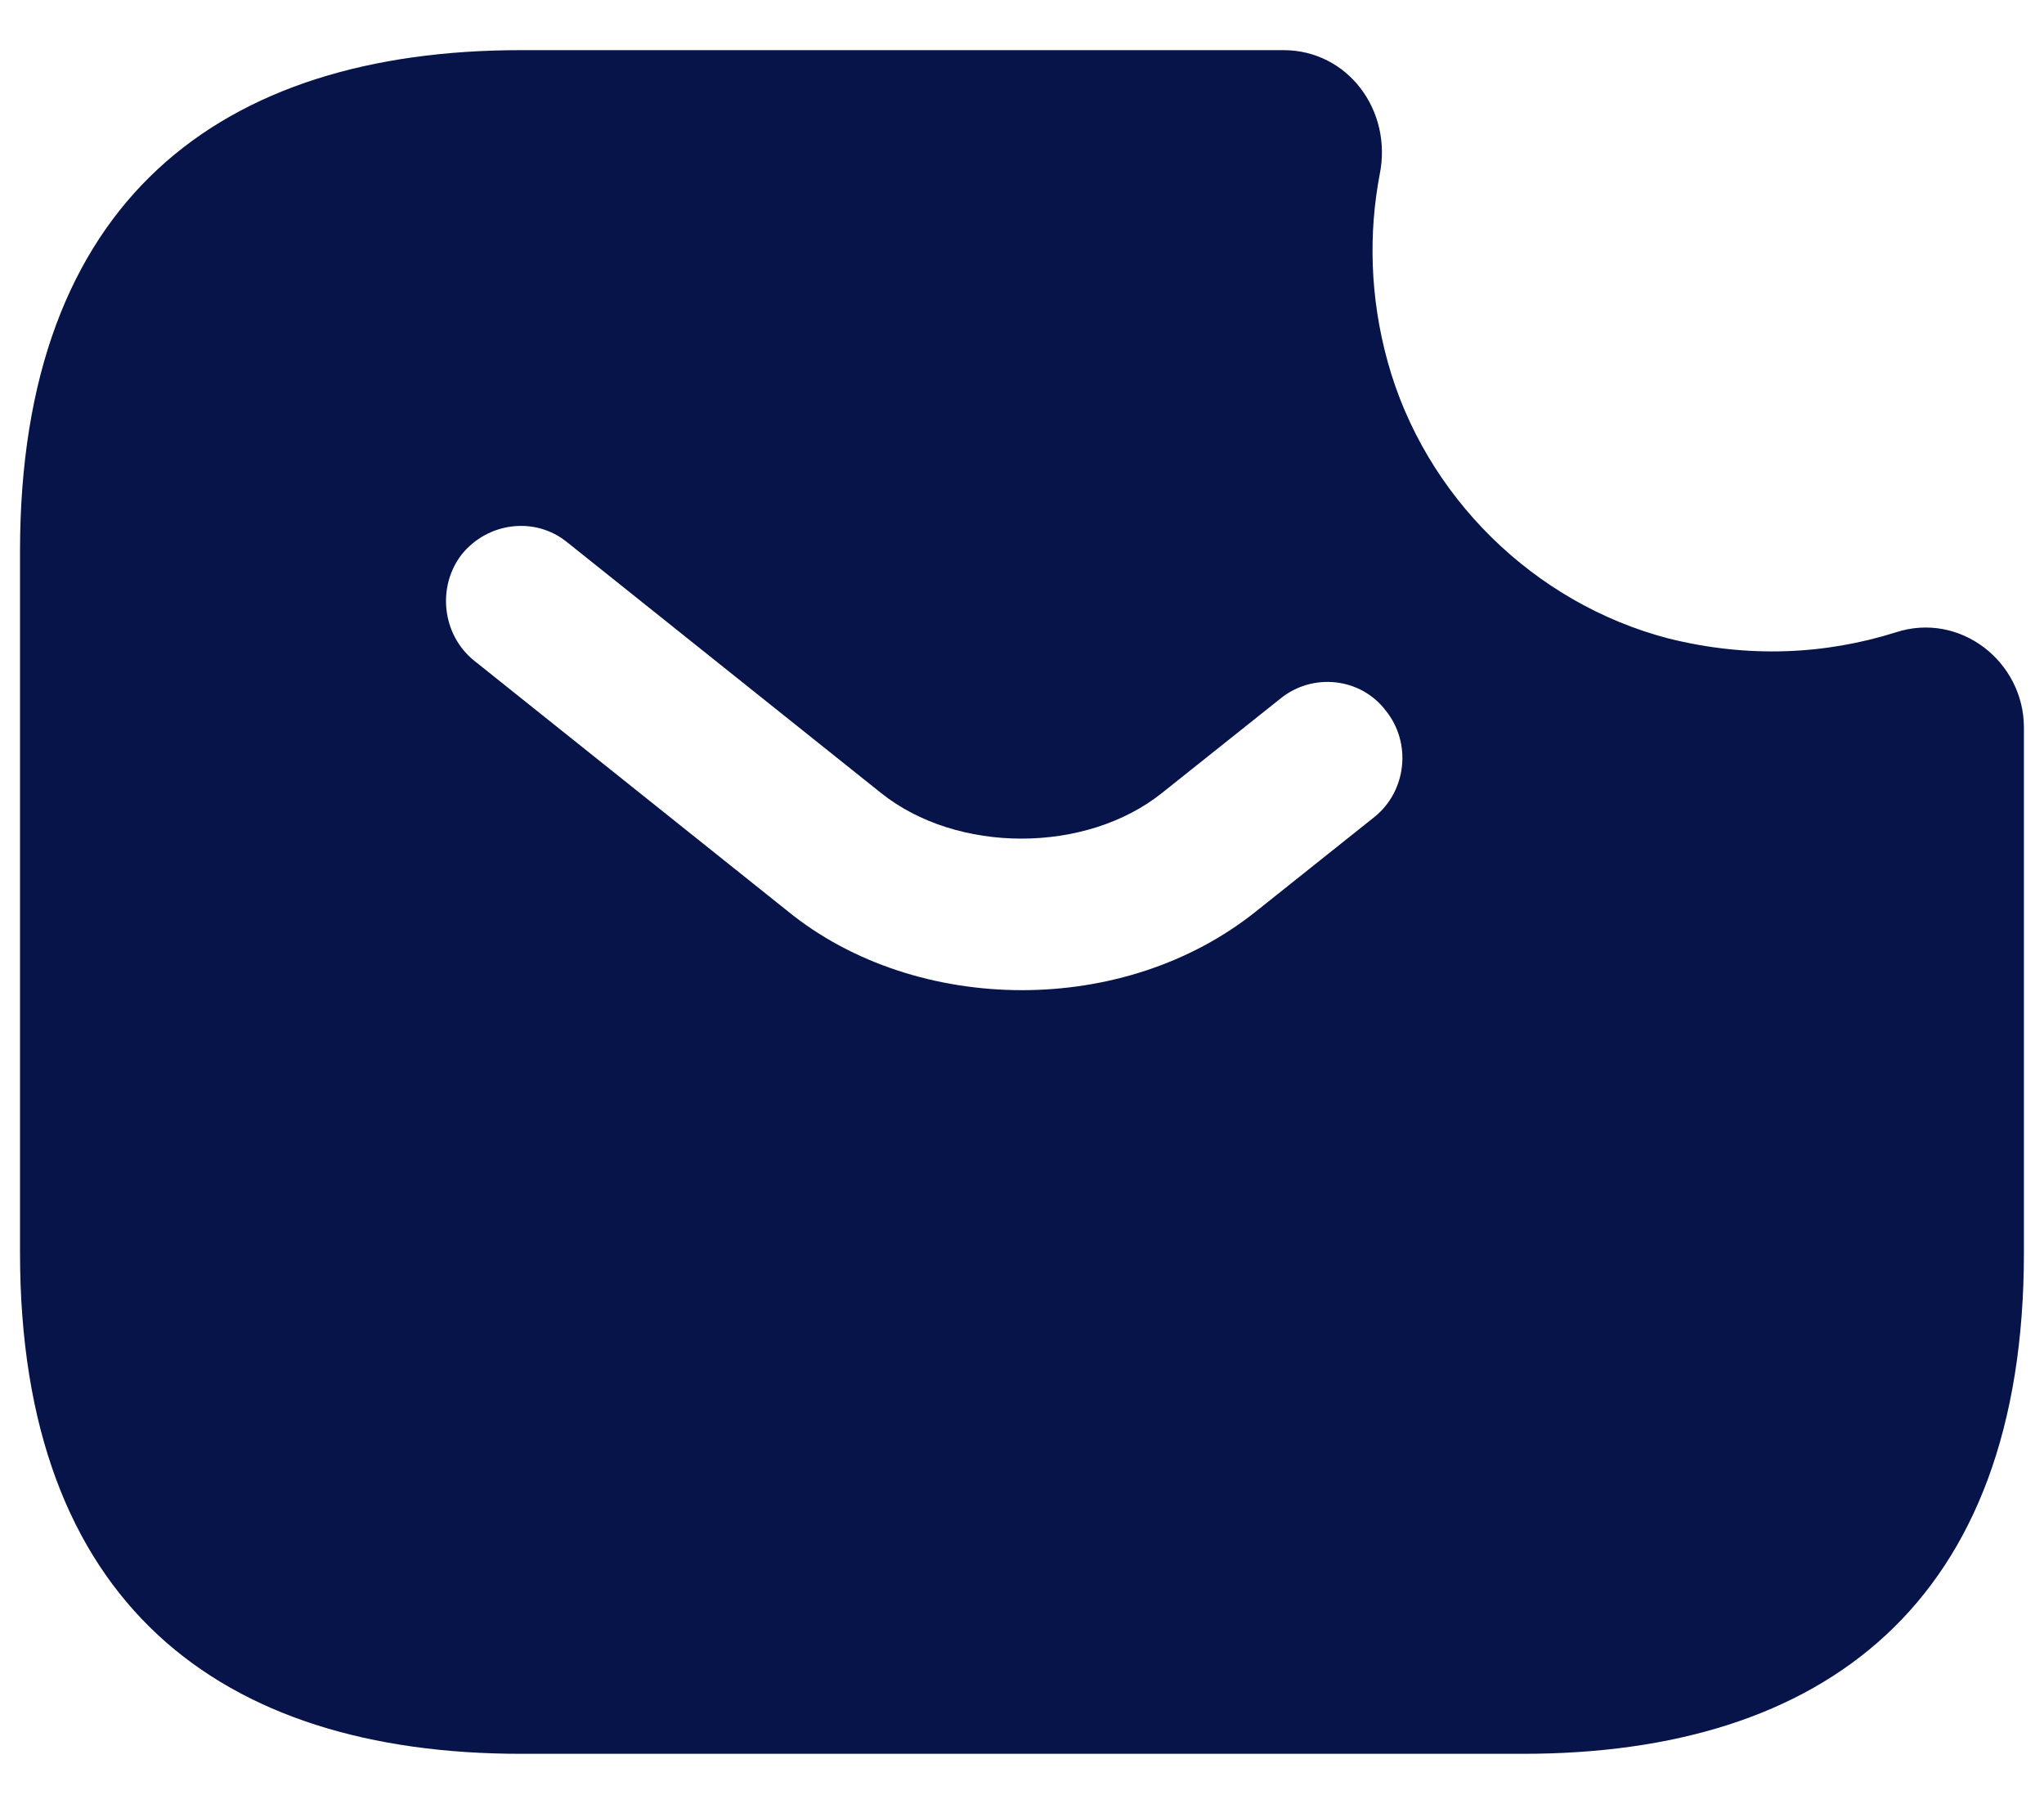 <svg width="34" height="30" viewBox="0 0 34 30" fill="none" xmlns="http://www.w3.org/2000/svg">
<path d="M31.533 10.517C30.366 10.884 29.083 10.951 27.75 10.617C25.516 10.034 23.7 8.251 23.083 6.017C22.783 4.934 22.766 3.867 22.95 2.901C23.166 1.834 22.416 0.834 21.35 0.834H8.666C3.666 0.834 0.333 3.334 0.333 9.167V20.834C0.333 26.667 3.666 29.167 8.666 29.167H25.333C30.333 29.167 33.666 26.667 33.666 20.834V12.101C33.666 11.001 32.6 10.167 31.533 10.517ZM22.866 13.584L20.9 15.151C19.8 16.034 18.4 16.467 17 16.467C15.6 16.467 14.183 16.034 13.1 15.151L7.883 10.984C7.35 10.551 7.266 9.751 7.683 9.217C8.116 8.684 8.9 8.584 9.433 9.017L14.65 13.184C15.916 14.201 18.066 14.201 19.333 13.184L21.3 11.617C21.833 11.184 22.633 11.267 23.05 11.817C23.483 12.351 23.4 13.151 22.866 13.584Z" fill="#071449"/>
</svg>
